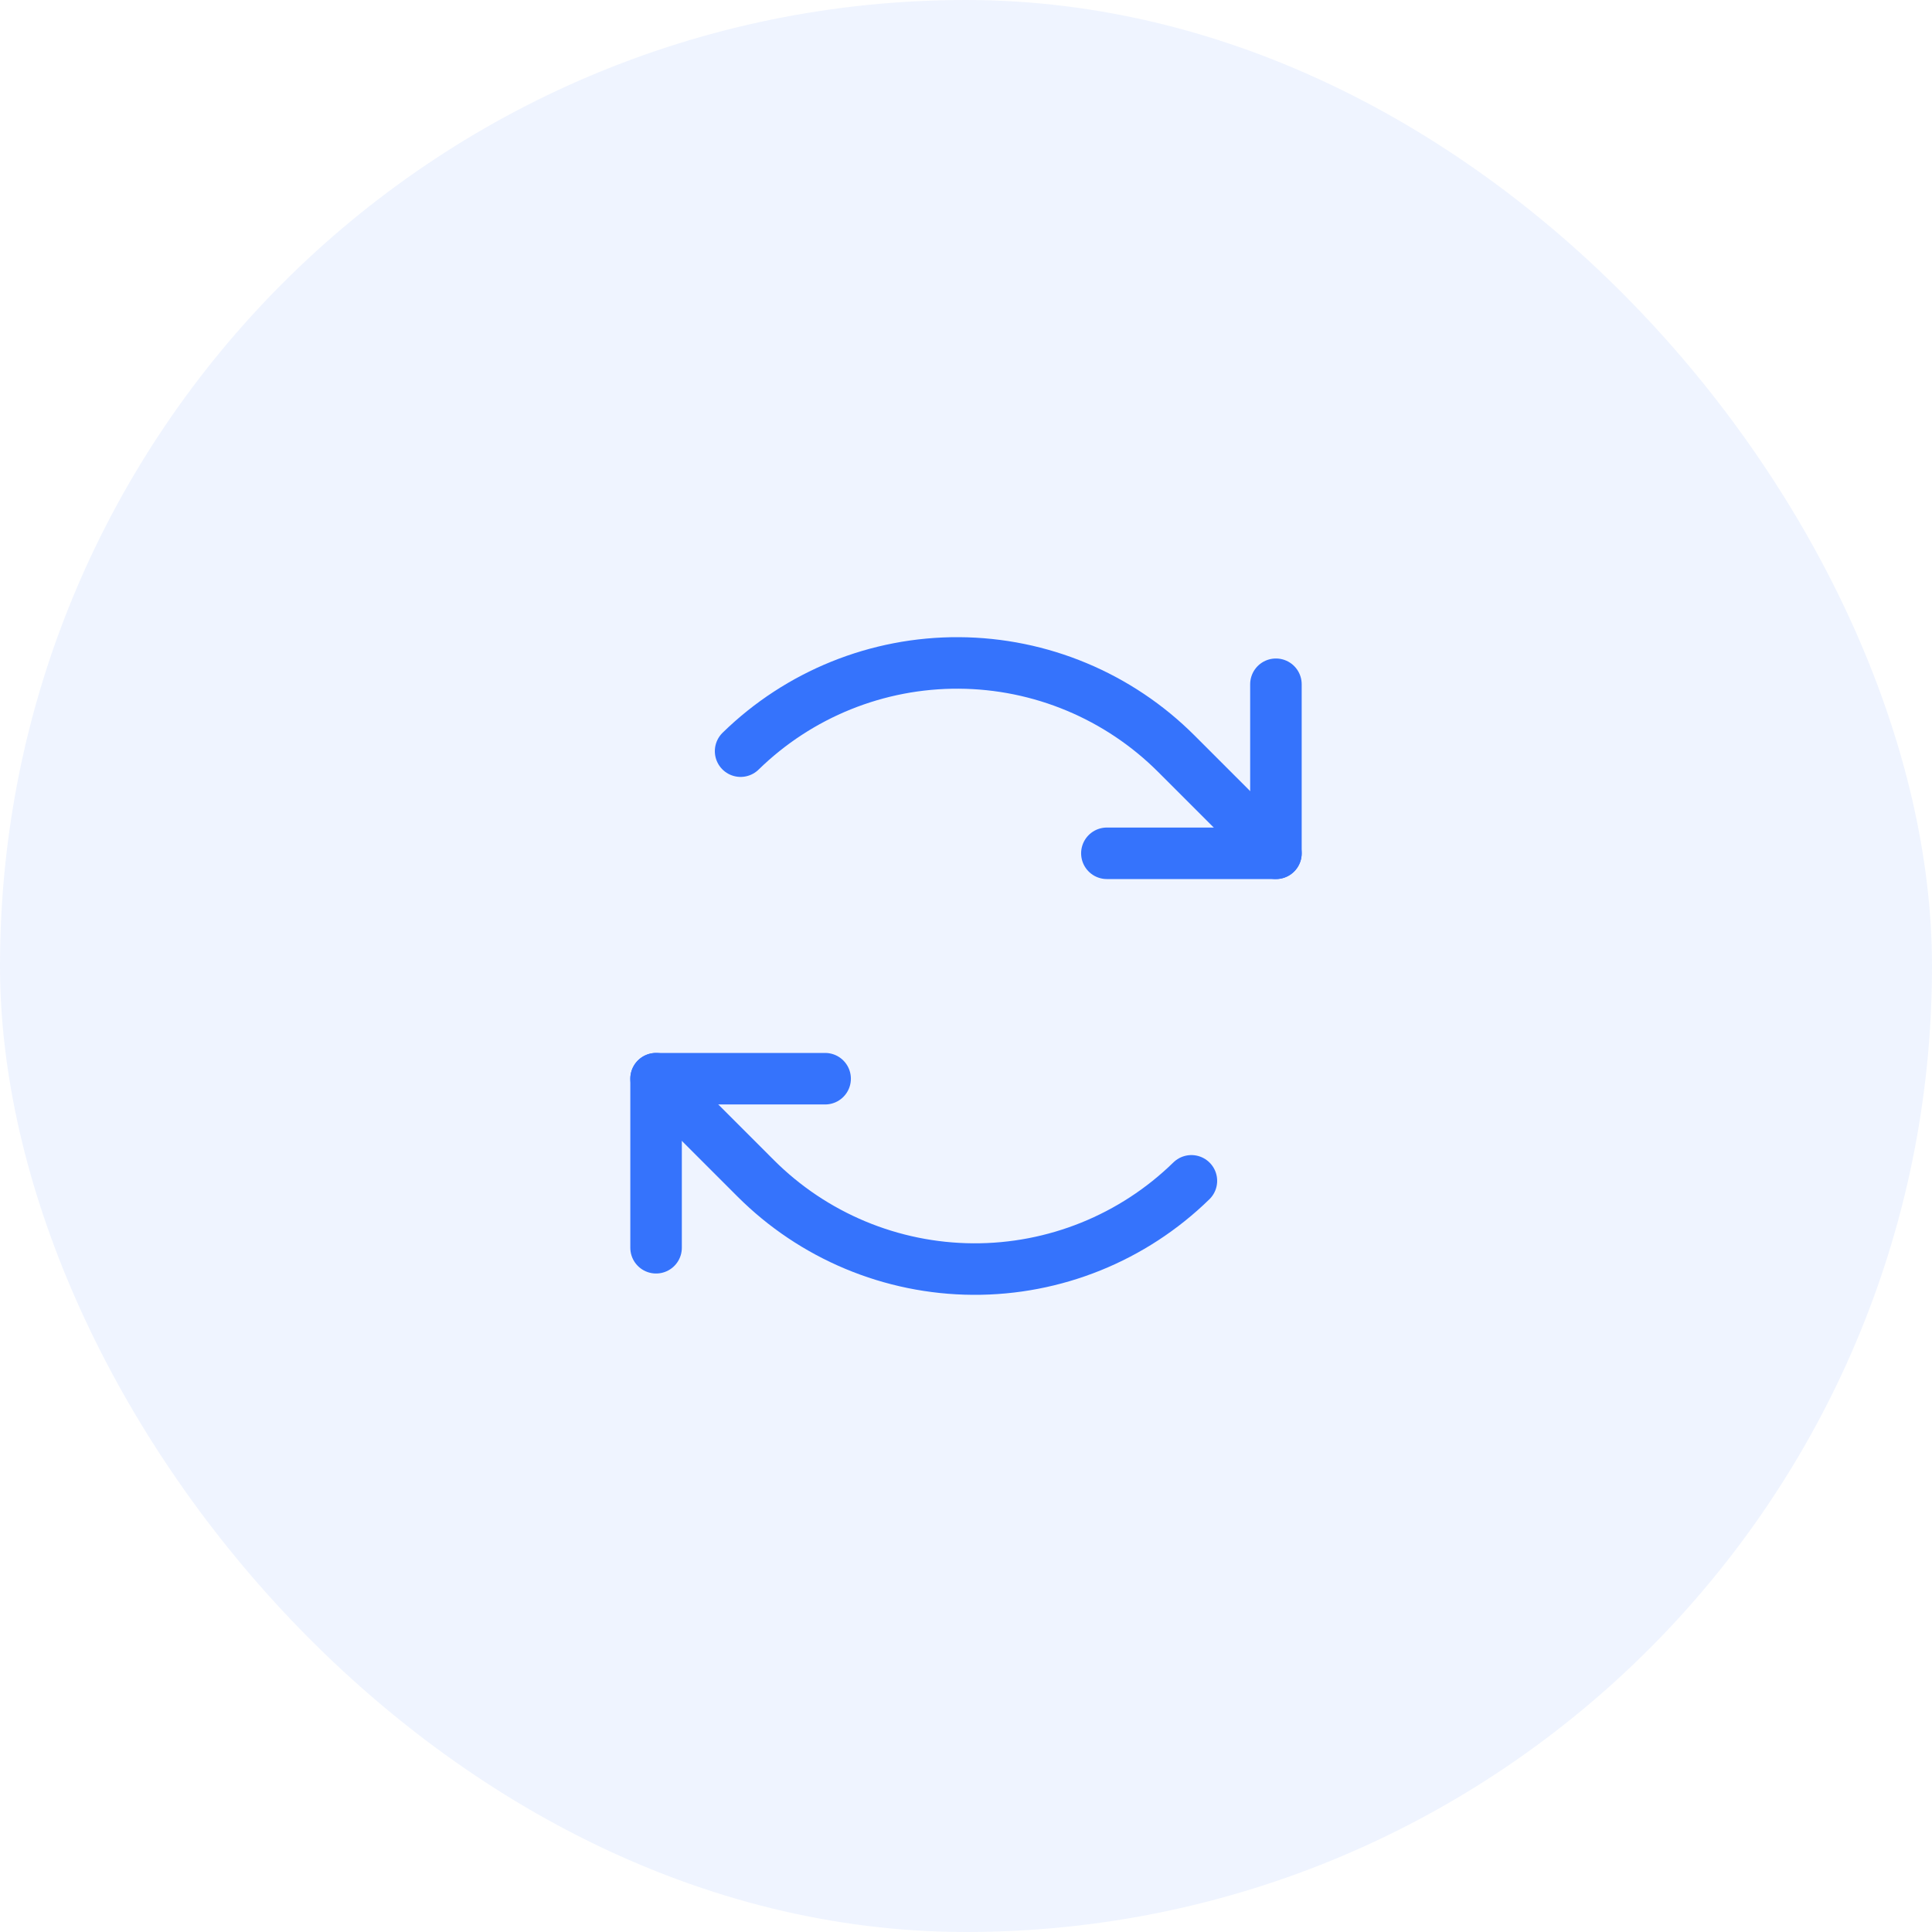 <svg width="60" height="60" viewBox="0 0 60 60" fill="none" xmlns="http://www.w3.org/2000/svg">
<rect width="60" height="60" rx="30" fill="#3573FC" fill-opacity="0.08"/>
<path d="M34.375 26.5H39.625V21.25" stroke="#3573FC" stroke-width="1.6" stroke-linecap="round" stroke-linejoin="round"/>
<path d="M39.625 26.5L36.532 23.407C34.741 21.616 32.315 20.603 29.782 20.588C27.249 20.573 24.812 21.558 23 23.328" stroke="#3573FC" stroke-width="1.6" stroke-linecap="round" stroke-linejoin="round"/>
<path d="M25.625 33.5H20.375V38.75" stroke="#3573FC" stroke-width="1.6" stroke-linecap="round" stroke-linejoin="round"/>
<path d="M20.375 33.5L23.468 36.593C25.259 38.384 27.685 39.397 30.218 39.412C32.751 39.427 35.188 38.442 37 36.672" stroke="#3573FC" stroke-width="1.6" stroke-linecap="round" stroke-linejoin="round"/>
</svg>
